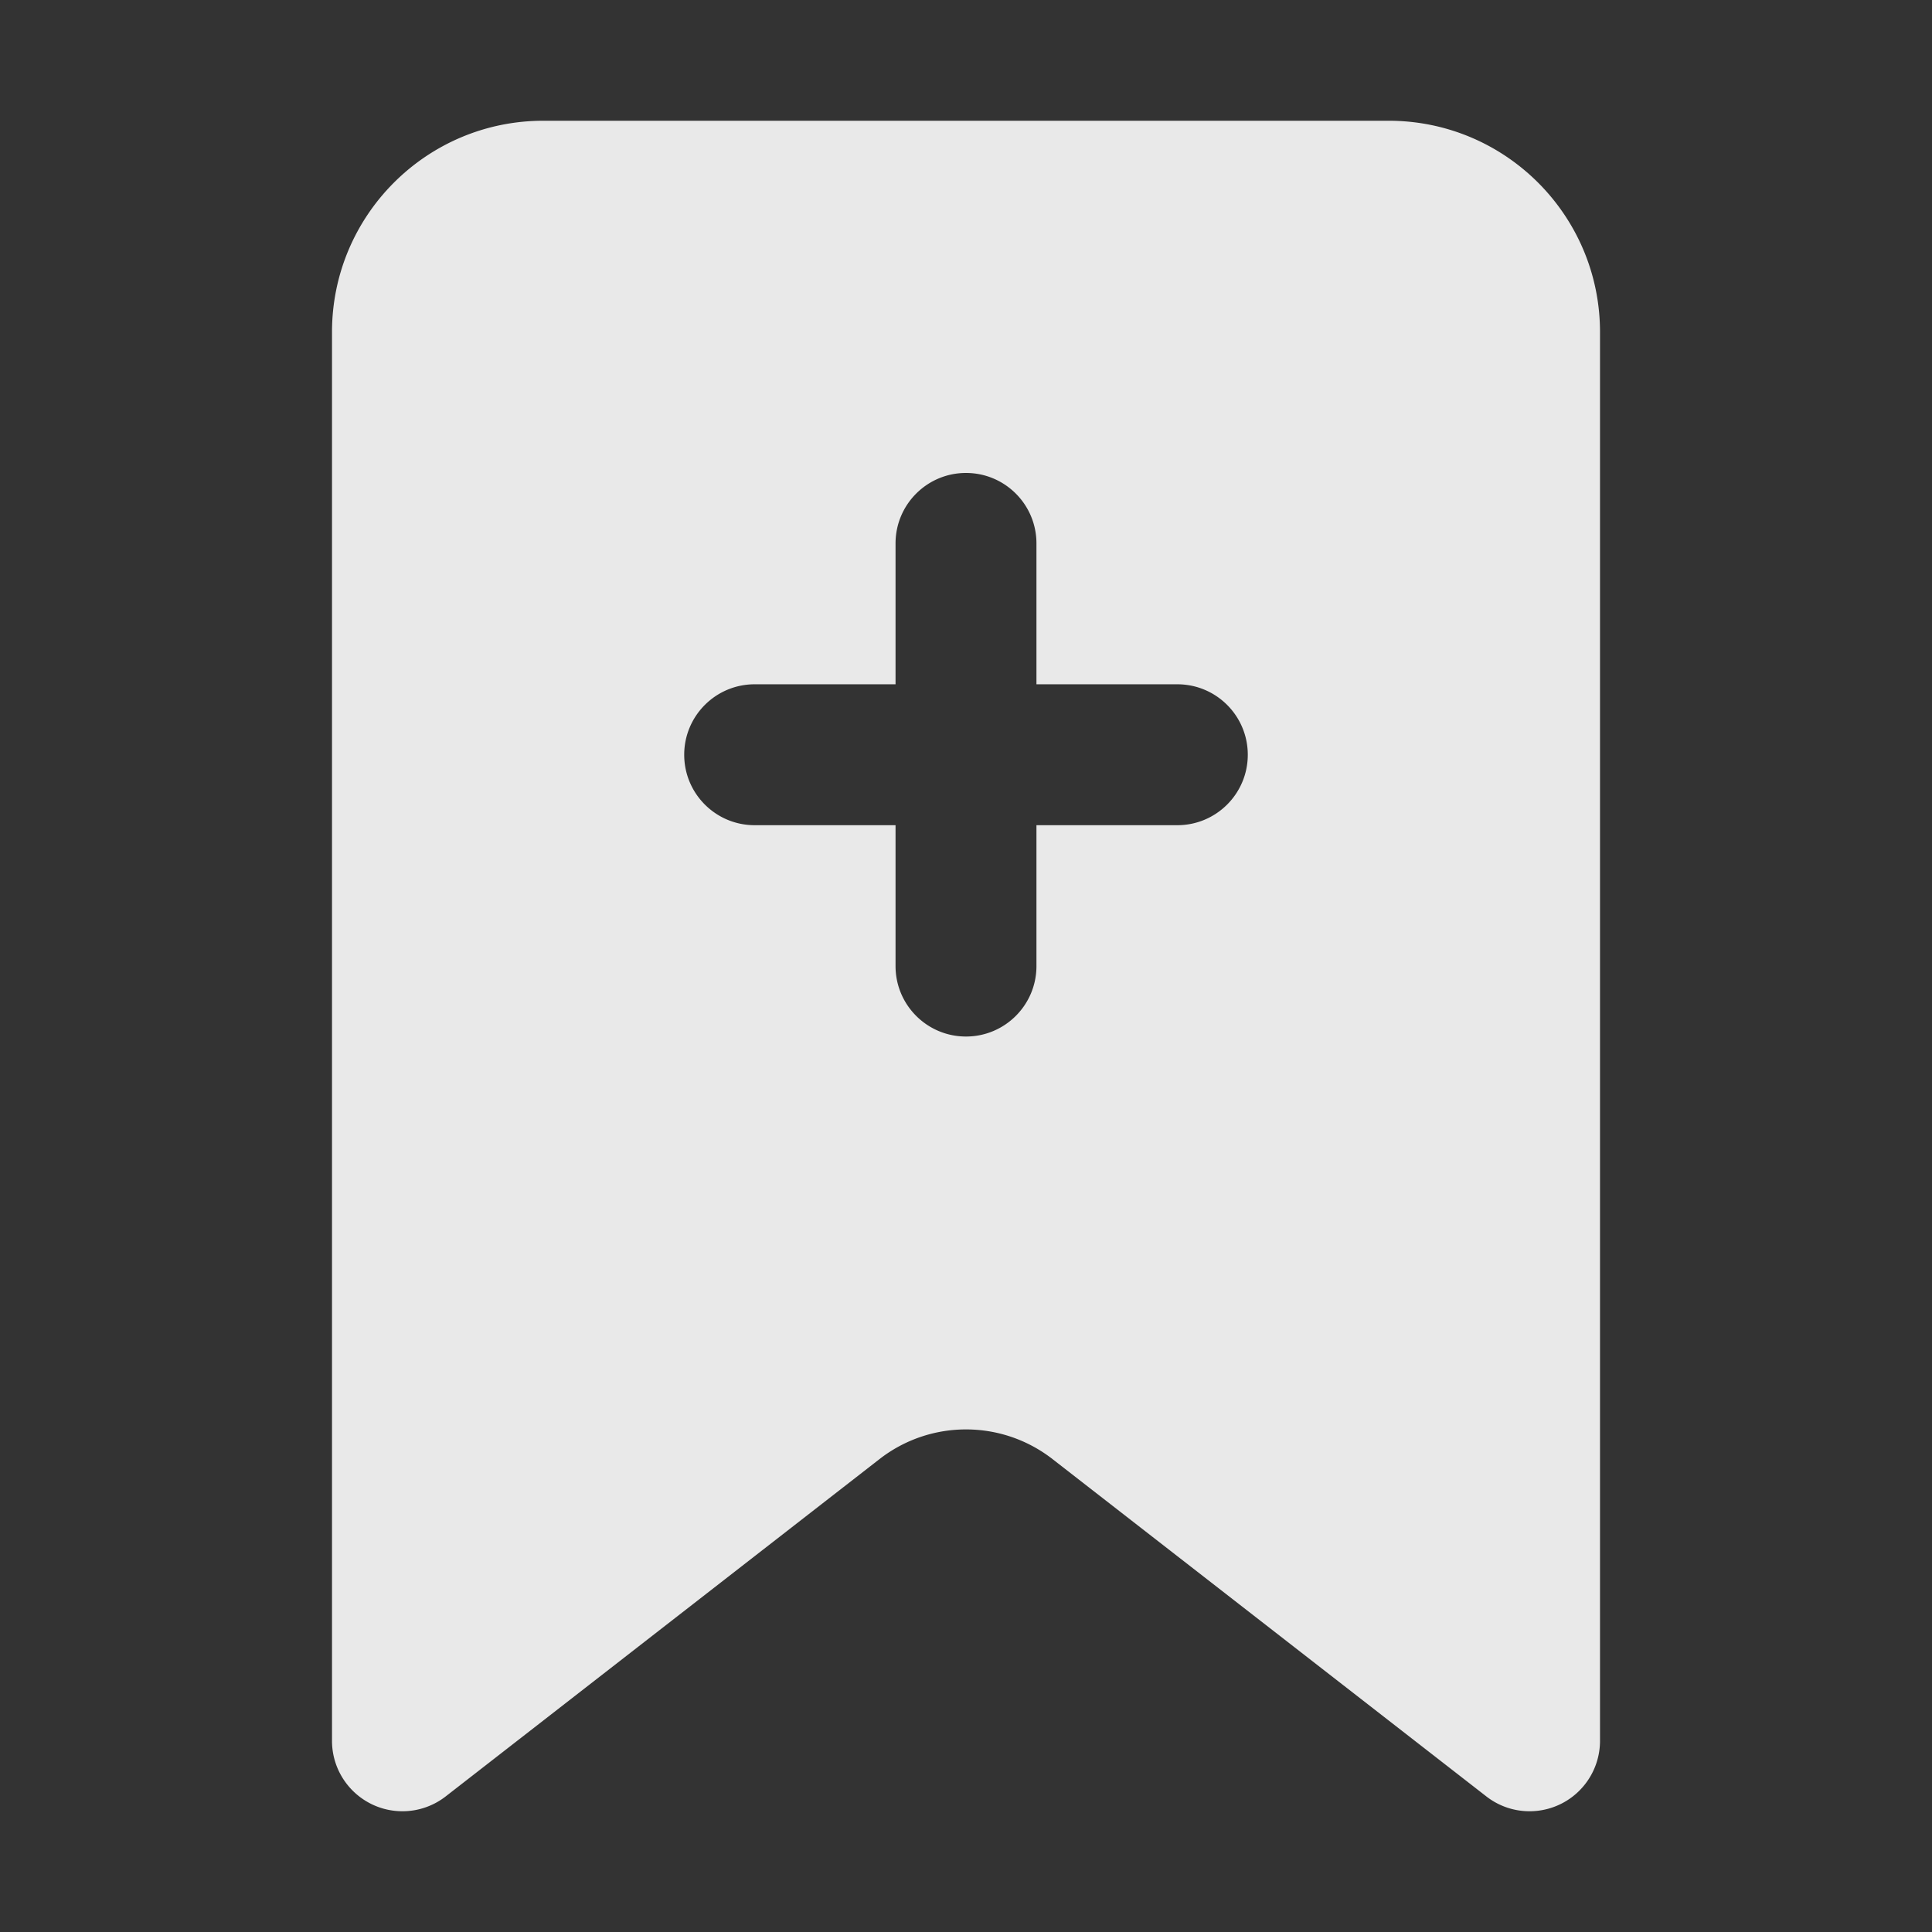 <?xml version="1.0" standalone="no"?><!DOCTYPE svg PUBLIC "-//W3C//DTD SVG 1.1//EN" "http://www.w3.org/Graphics/SVG/1.1/DTD/svg11.dtd"><svg class="icon" width="16px" height="16.00px" viewBox="0 0 1024 1024" version="1.1" xmlns="http://www.w3.org/2000/svg"><rect x="0" y="0" width="1024" height="1024" fill="#333333" stroke="none"/><path fill="#ffffff" d="M736.02 64H287.98c-61.86 0-112.01 50.15-112.01 112.01v746.74c0.05 20.62 16.81 37.3 37.43 37.25a37.29 37.29 0 0 0 22.68-7.75l230-178.84c27-21.05 64.85-21.05 91.85 0l230 178.84c16.34 12.58 39.78 9.53 52.36-6.81 5.01-6.5 7.73-14.48 7.75-22.69V176.01C848.03 114.15 797.88 64 736.02 64zM624.01 437.37h-74.67v74.67c0 20.62-16.72 37.34-37.34 37.34s-37.34-16.72-37.34-37.34v-74.67h-74.67c-20.62 0-37.34-16.72-37.34-37.34s16.72-37.34 37.34-37.34h74.67v-74.67c0-20.62 16.72-37.34 37.34-37.34s37.34 16.72 37.34 37.34v74.67h74.67c20.62 0 37.34 16.72 37.34 37.34s-16.72 37.34-37.34 37.34z"  opacity=".89" /></svg>